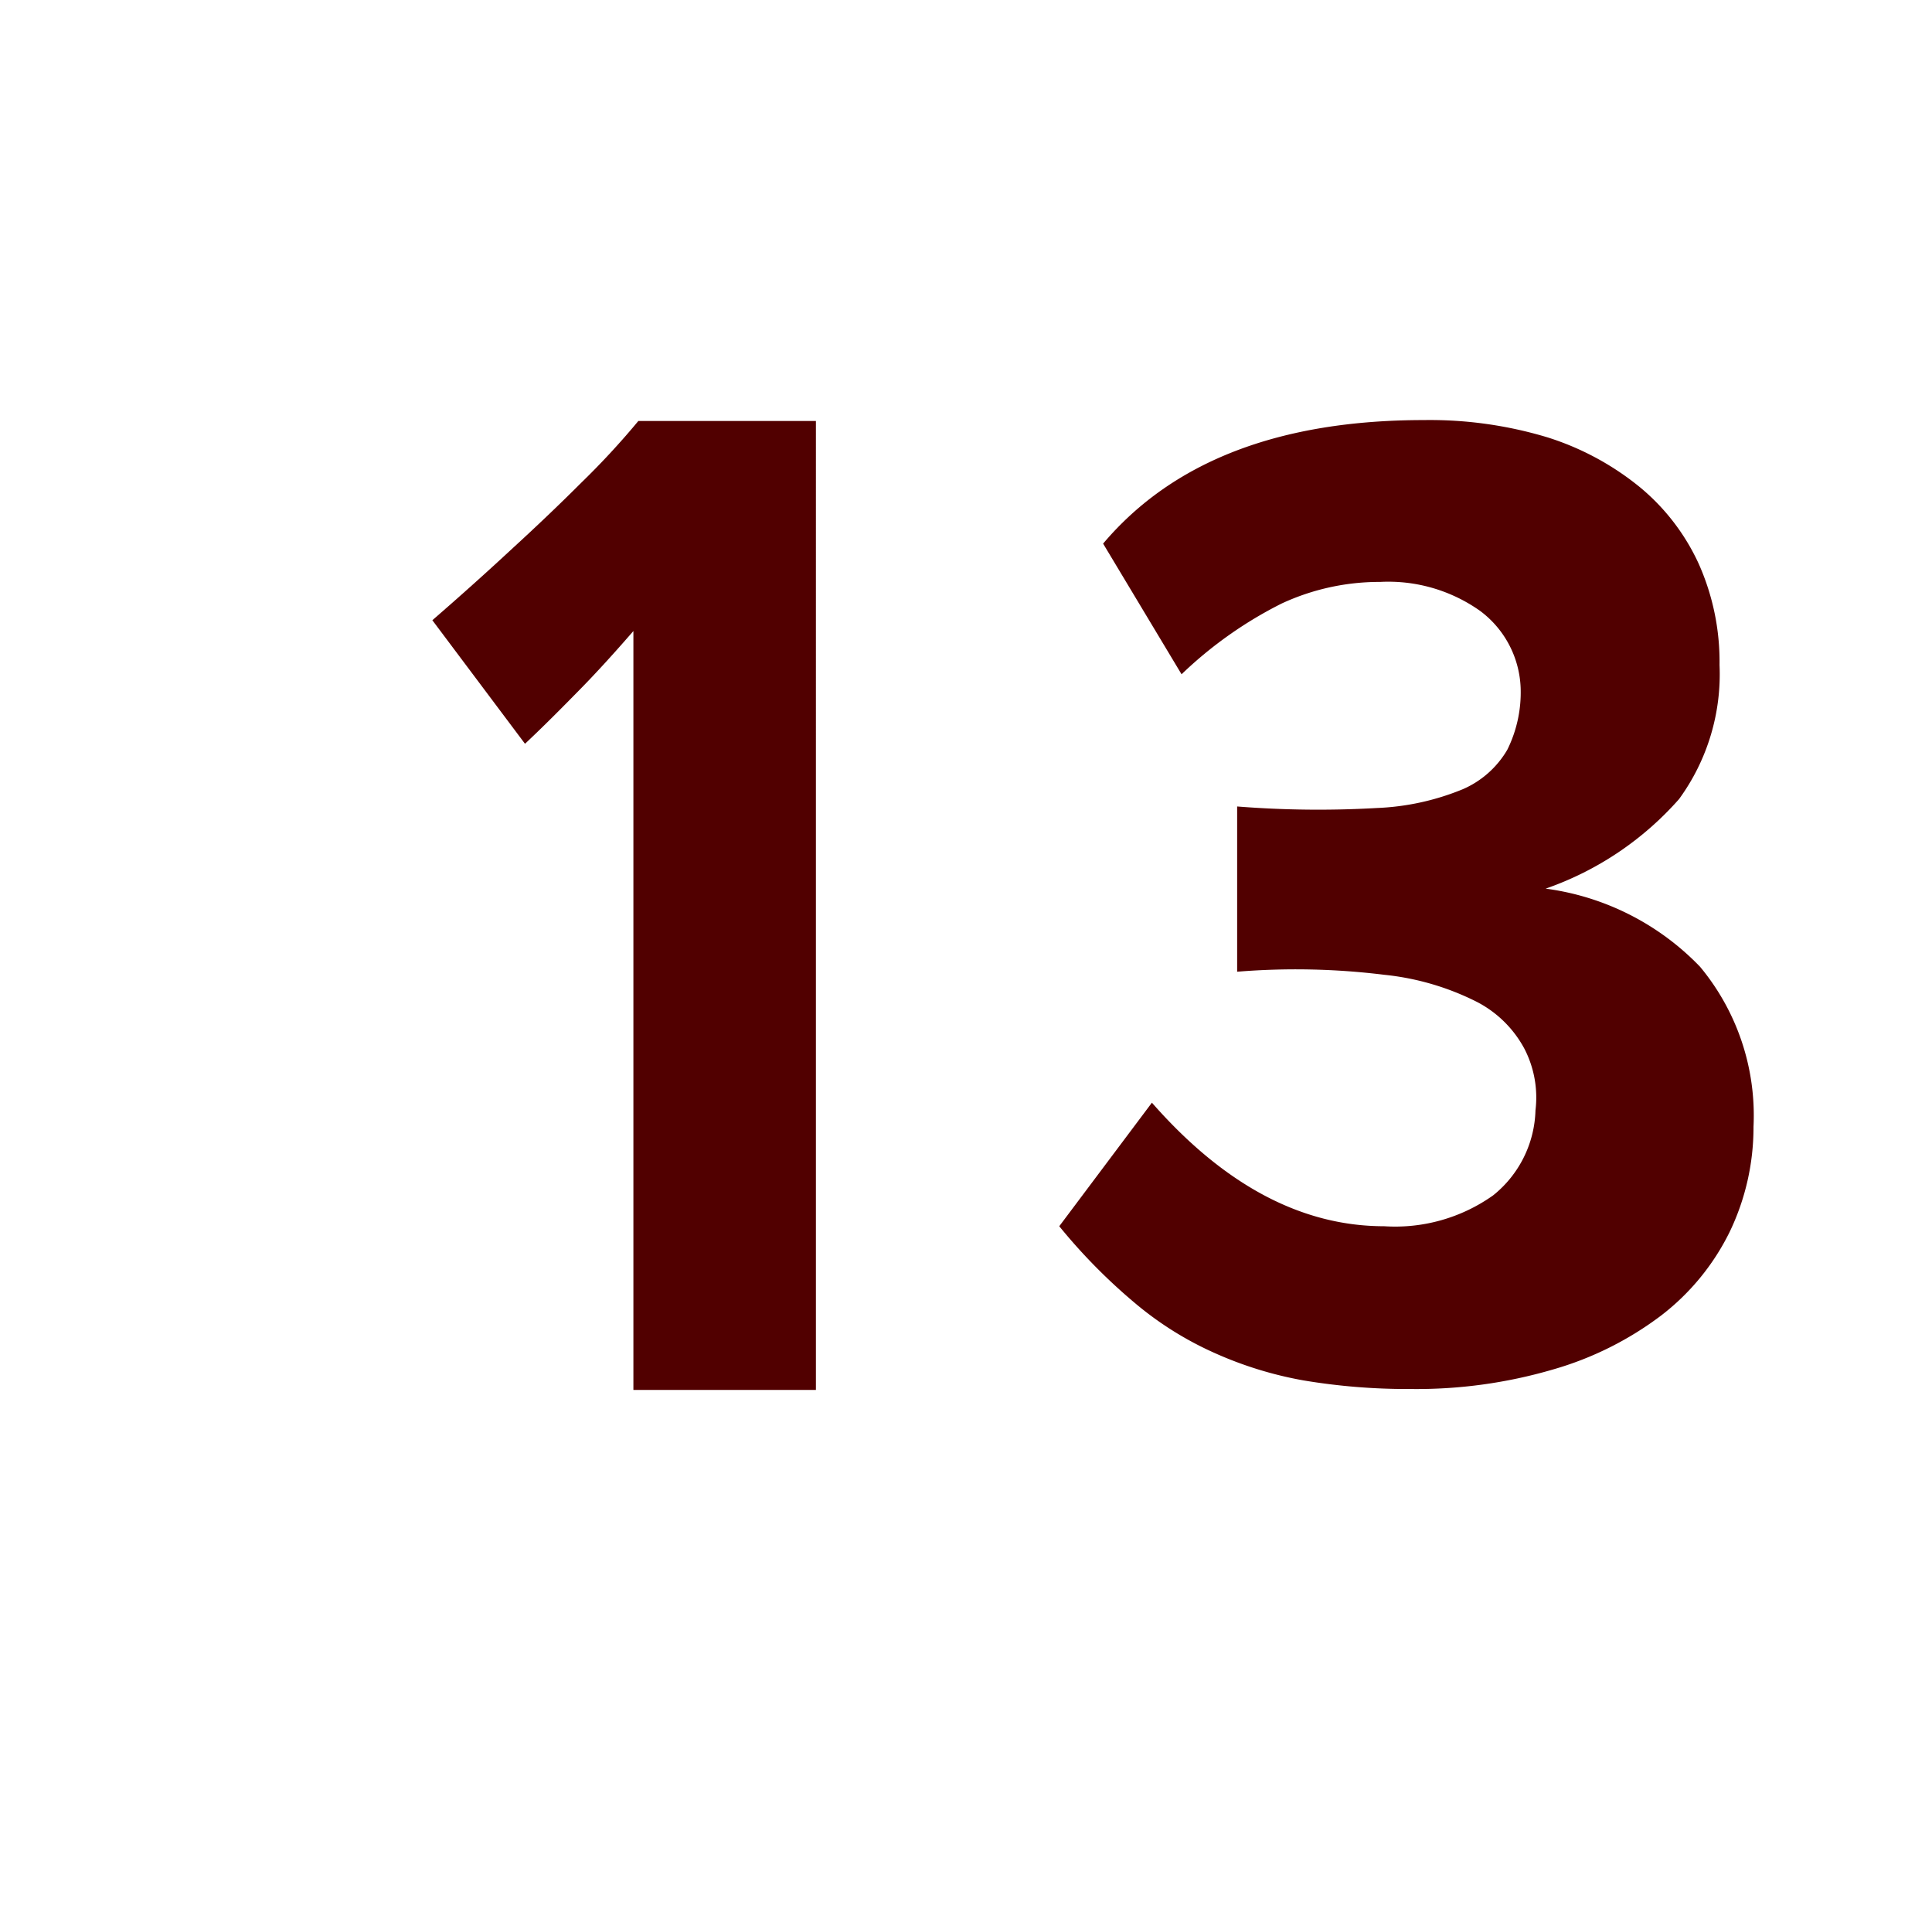 <svg id="Layer_1" data-name="Layer 1" xmlns="http://www.w3.org/2000/svg" viewBox="0 0 62.56 61.94"><defs><style>.cls-1{fill:#510000;}</style></defs><path class="cls-1" d="M20.51,45V20.43c-.6.69-1.17,1.32-1.71,1.87S17.67,23.45,17,24.08l-3-4q1.35-1.17,2.61-2.34c.72-.66,1.46-1.36,2.21-2.11a25.43,25.43,0,0,0,1.85-2h5.75V45Z"/><path class="cls-1" d="M56.78,36.48A7.8,7.8,0,0,1,56,39.9a7.68,7.68,0,0,1-2.21,2.69,10.69,10.69,0,0,1-3.51,1.75,15.72,15.72,0,0,1-4.59.63,20.39,20.39,0,0,1-3.49-.28,12.26,12.26,0,0,1-2.9-.9,10.85,10.85,0,0,1-2.57-1.62,18.41,18.41,0,0,1-2.43-2.47l3-4q3.51,4,7.52,4a5.48,5.48,0,0,0,3.53-1,3.65,3.65,0,0,0,1.37-2.75,3.44,3.44,0,0,0-.36-2,3.65,3.65,0,0,0-1.53-1.51,8.57,8.57,0,0,0-3-.88,23.38,23.38,0,0,0-4.77-.1V26.11a33.22,33.22,0,0,0,4.52.05,8.16,8.16,0,0,0,2.79-.61,3.09,3.09,0,0,0,1.44-1.28,4.19,4.19,0,0,0,.43-2,3.26,3.26,0,0,0-1.31-2.49,5.14,5.14,0,0,0-3.24-.94,7.52,7.52,0,0,0-3.19.7,13.23,13.23,0,0,0-3.24,2.29L35.72,17.6q3.38-4,10.39-4a13.17,13.17,0,0,1,4,.56,9,9,0,0,1,3,1.62A7,7,0,0,1,55,18.24a7.77,7.77,0,0,1,.68,3.29,6.86,6.86,0,0,1-1.31,4.34,10.24,10.24,0,0,1-4.32,2.9,8.48,8.48,0,0,1,5,2.53A7.53,7.53,0,0,1,56.78,36.48Z"/></svg>